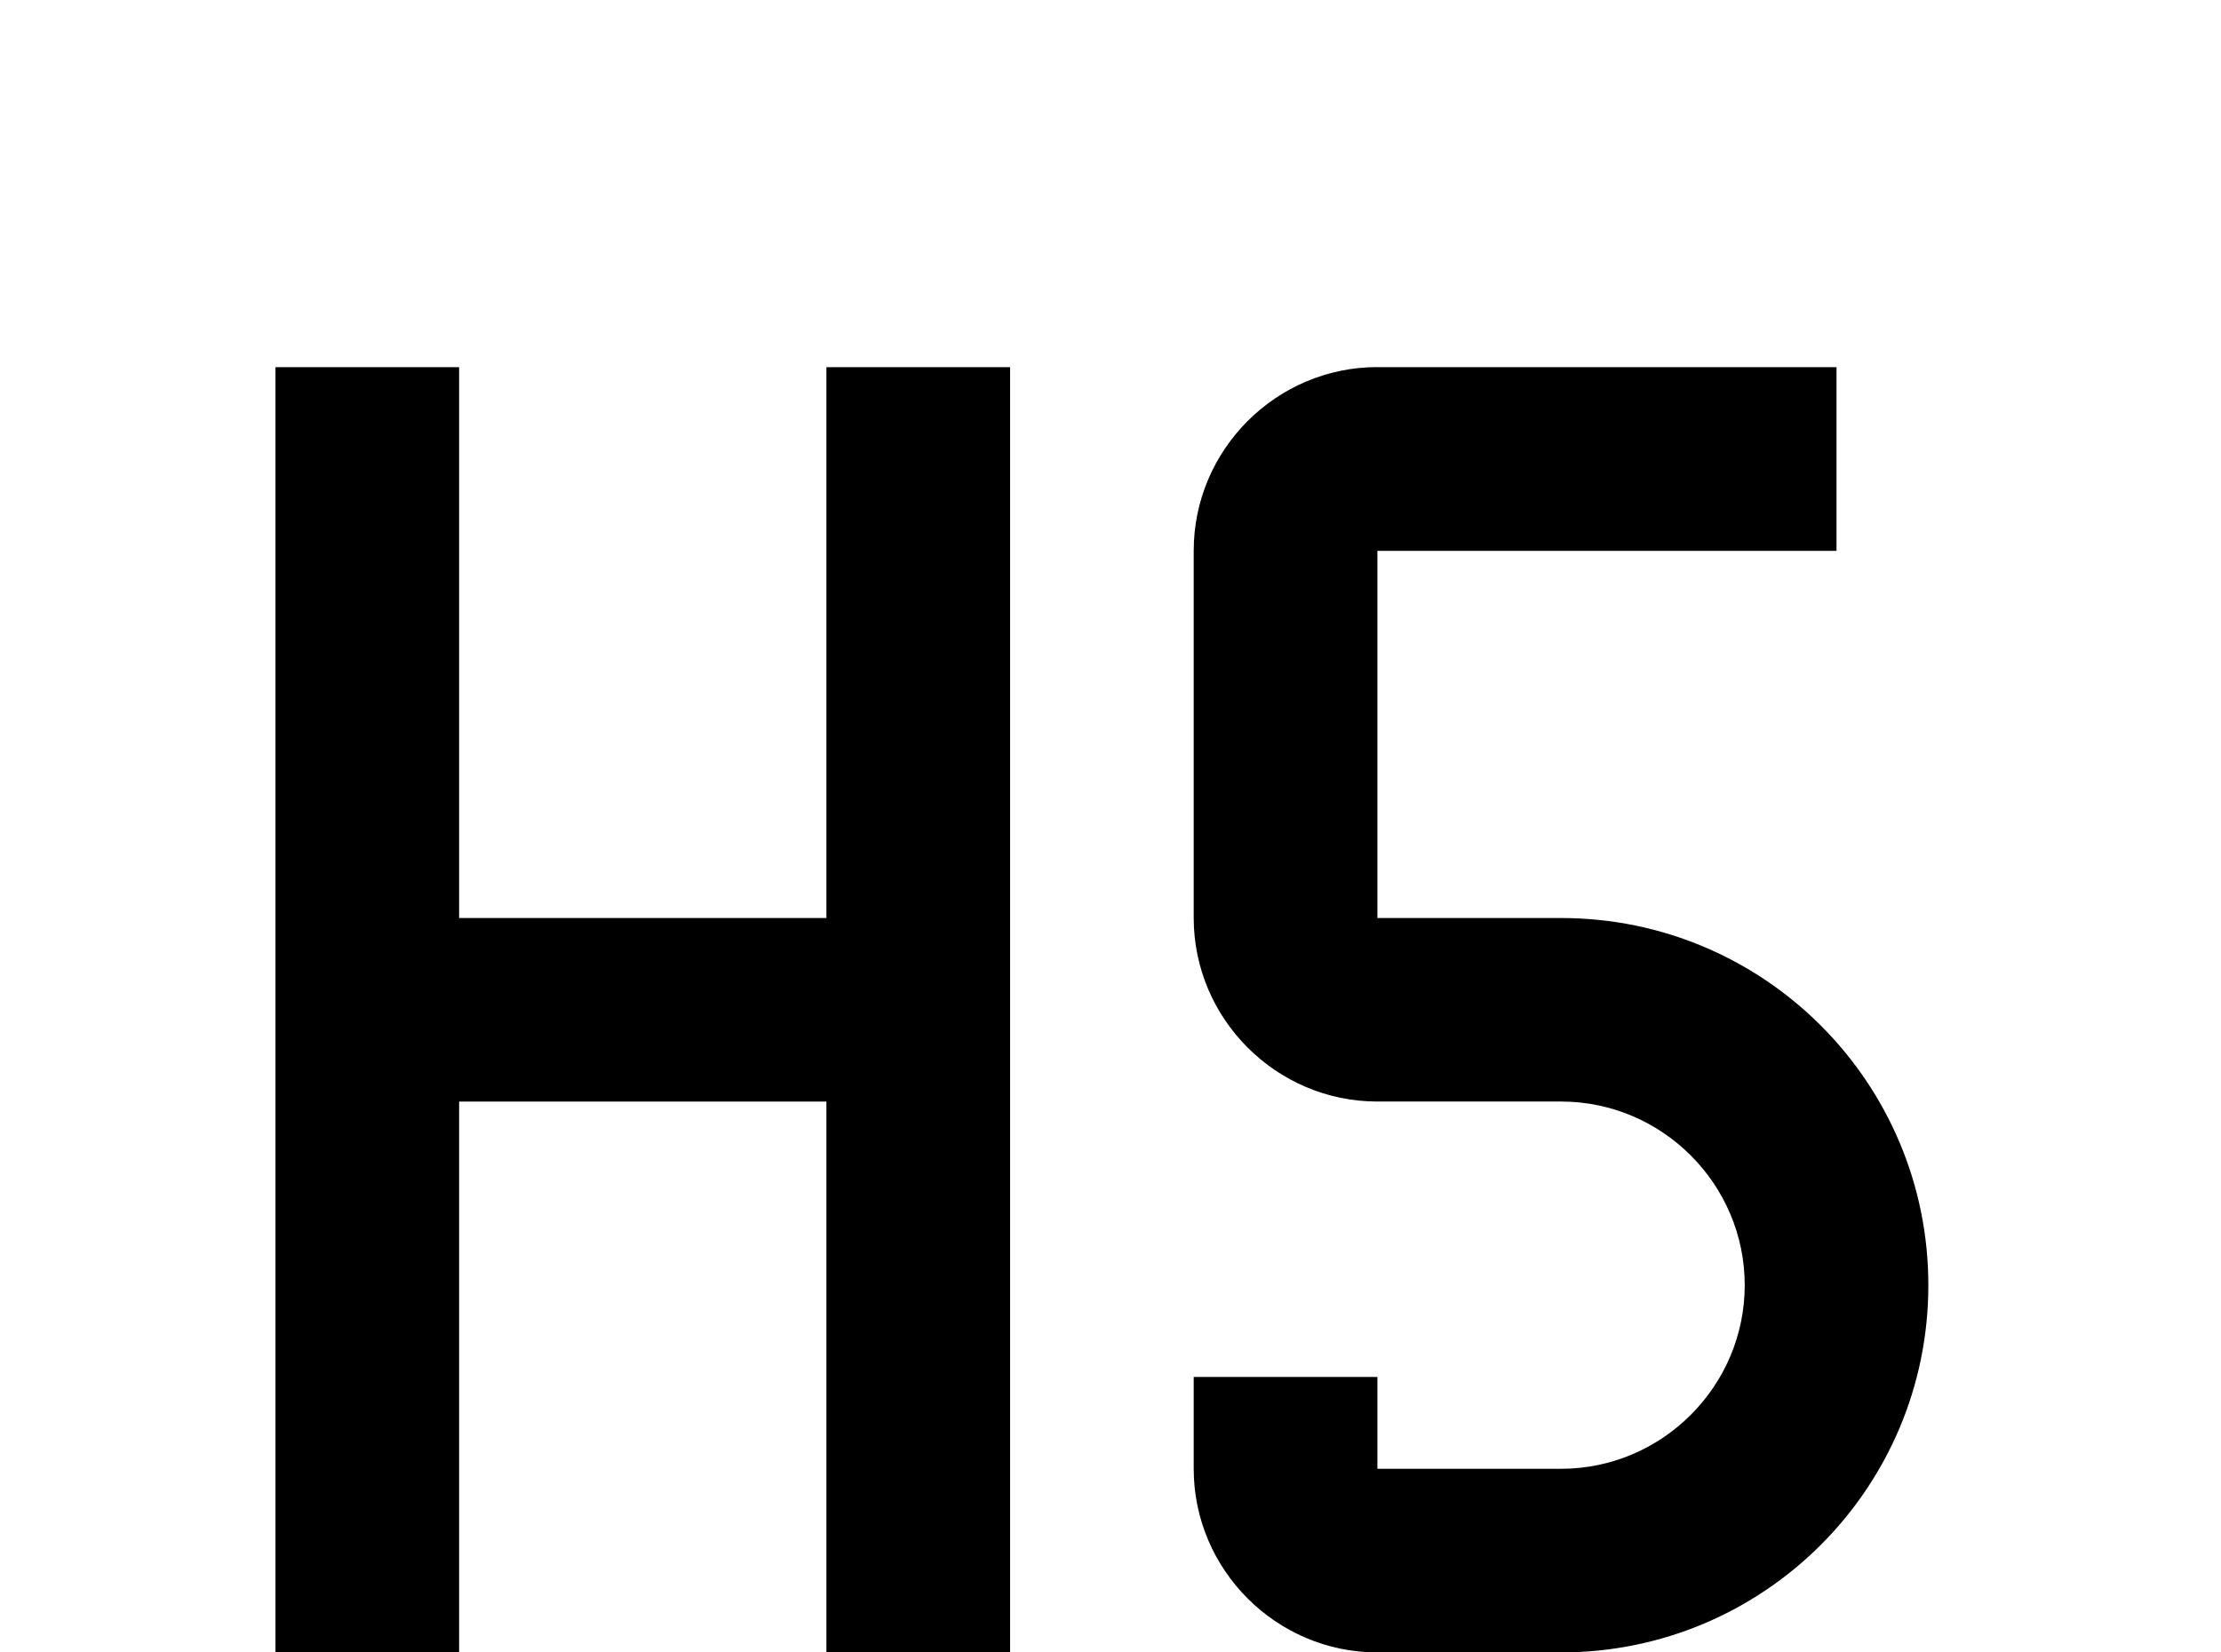 <!-- Generated by IcoMoon.io -->
<svg version="1.1" xmlns="http://www.w3.org/2000/svg" width="43" height="32" viewBox="0 0 43 32">
<title>format-header-5</title>
<path d="M5.333 7.111h3.556v10.667h7.111v-10.667h3.556v24.889h-3.556v-10.667h-7.111v10.667h-3.556v-24.889M26.667 7.111h8.889v3.556h-8.889v7.111h3.556c3.929 0 7.111 3.182 7.111 7.111s-3.182 7.111-7.111 7.111h-3.556c-1.956 0-3.556-1.6-3.556-3.556v-1.778h3.556v1.778h3.556c1.956 0 3.556-1.6 3.556-3.556s-1.6-3.556-3.556-3.556h-3.556c-1.956 0-3.556-1.6-3.556-3.556v-7.111c0-1.956 1.6-3.556 3.556-3.556z"></path>
</svg>
